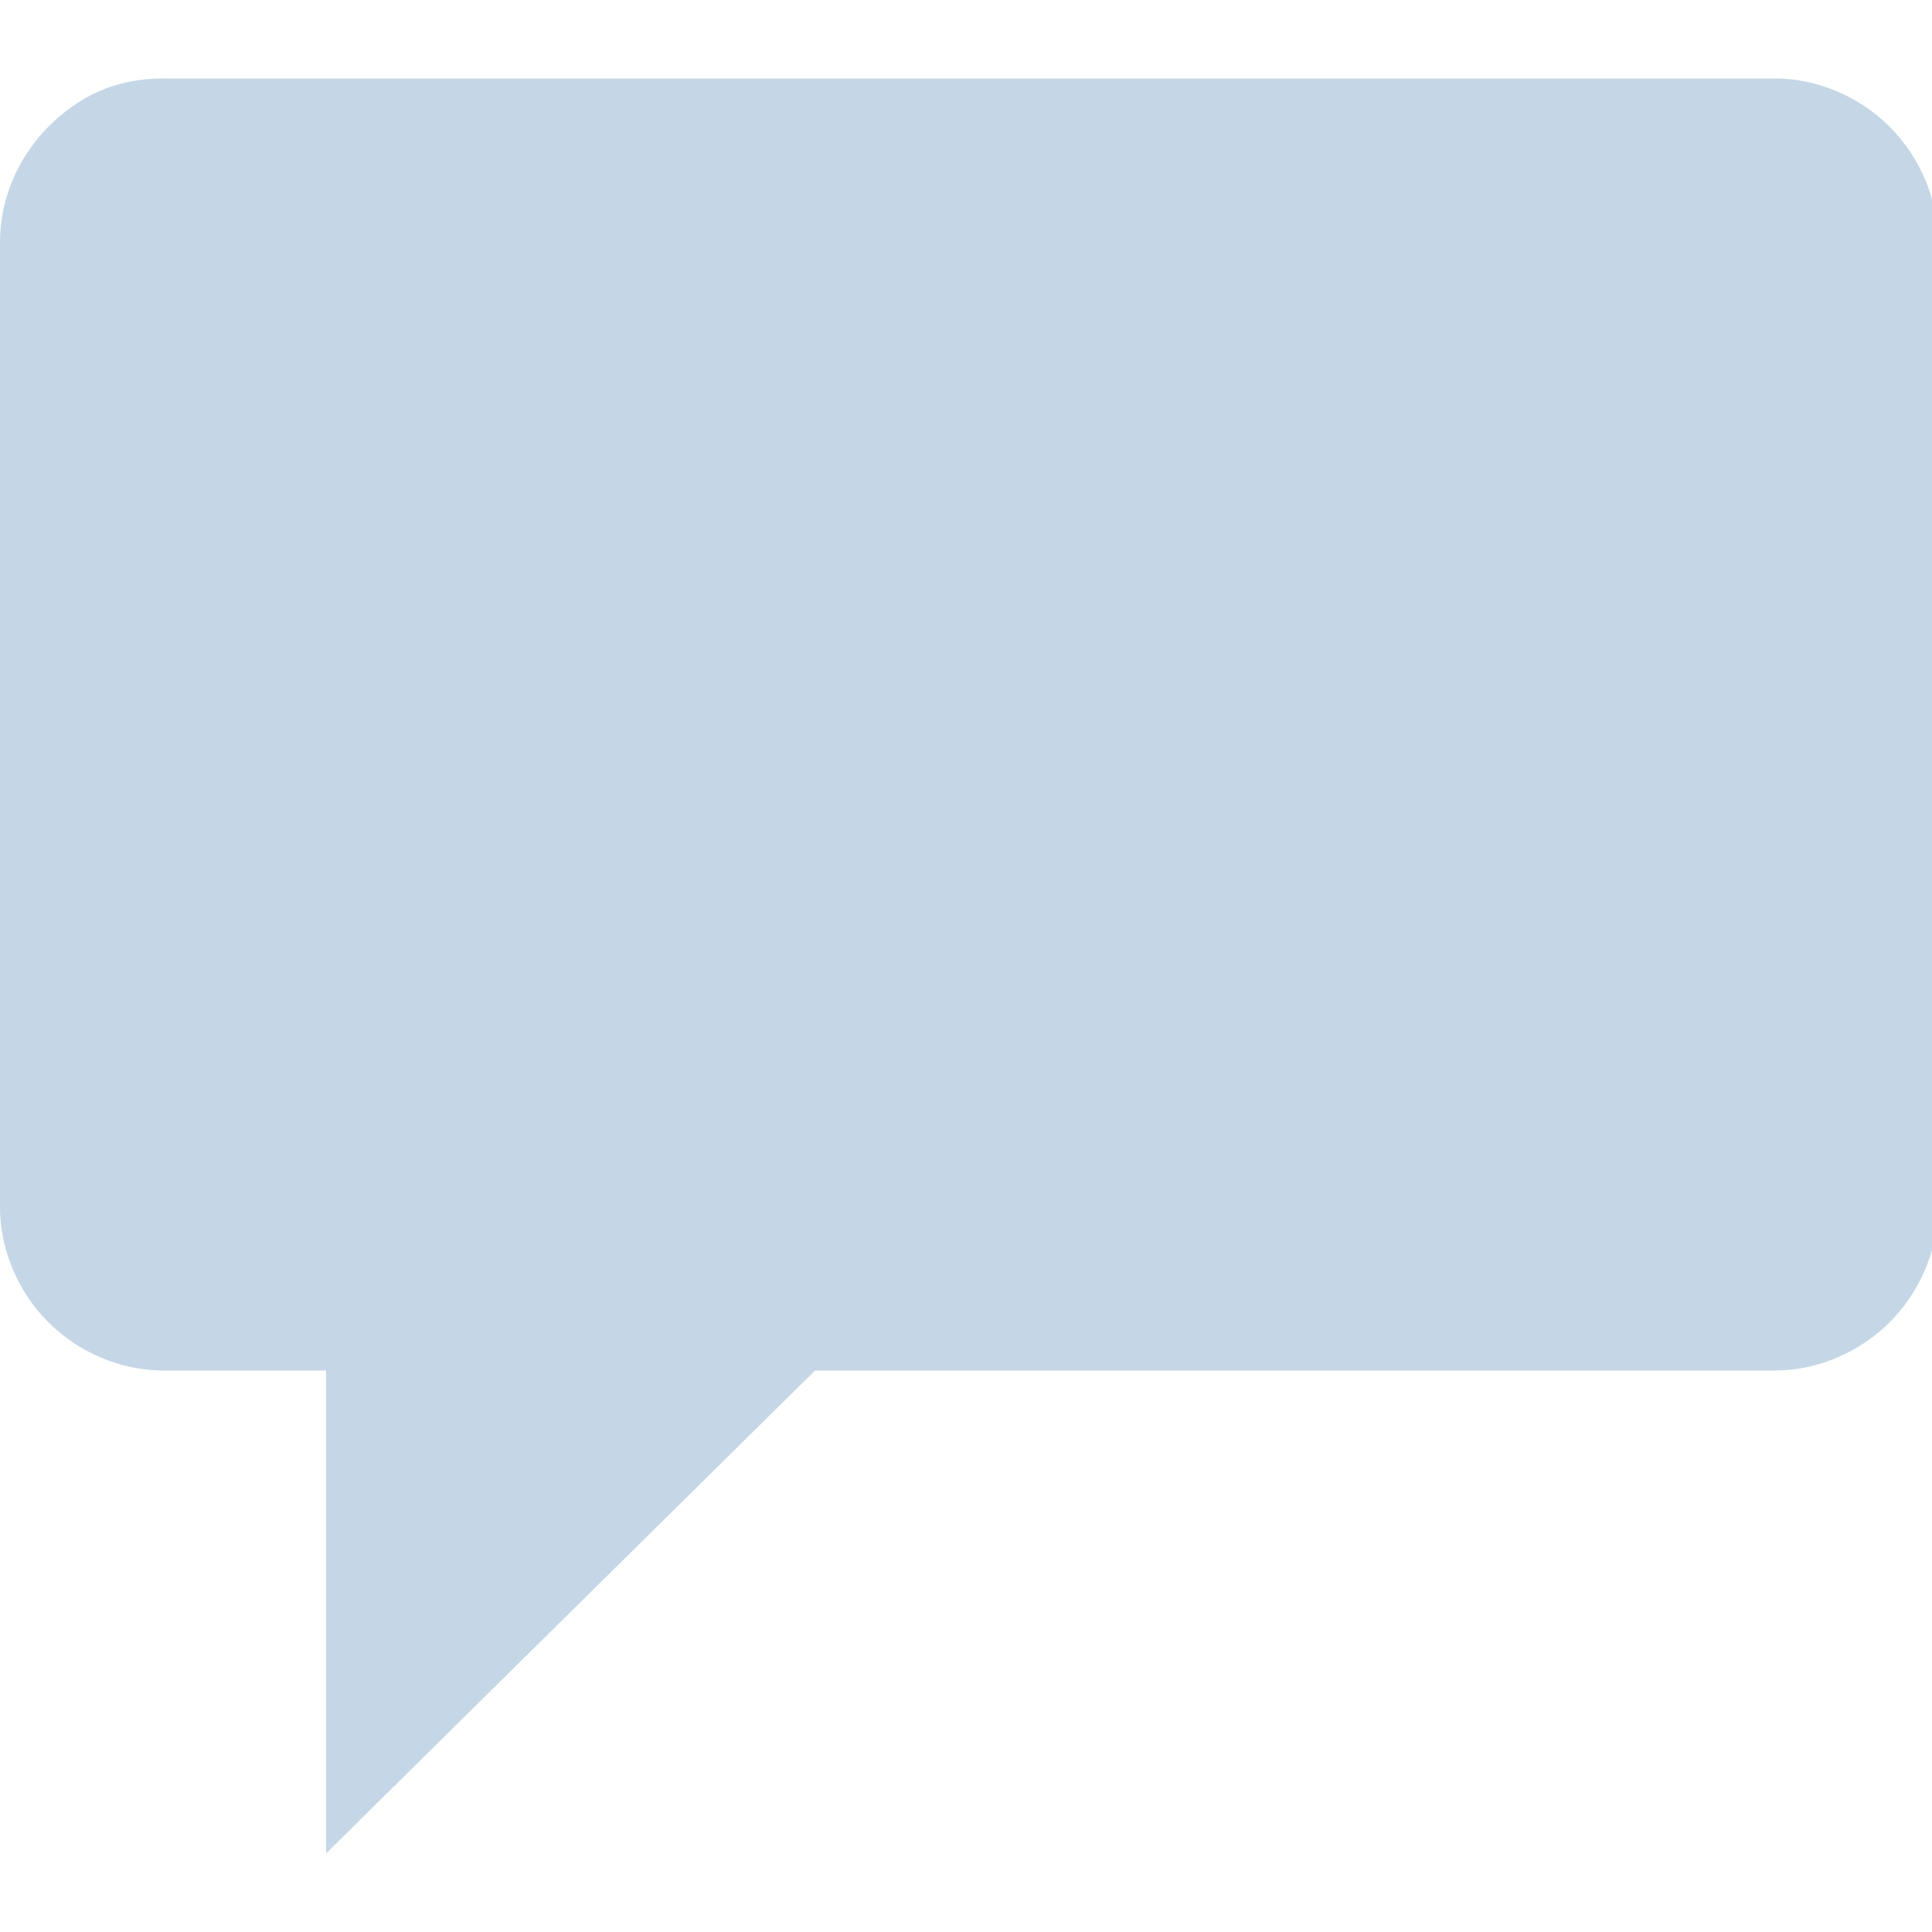 <?xml version="1.0" encoding="utf-8"?>
<!-- Generator: Adobe Illustrator 19.1.0, SVG Export Plug-In . SVG Version: 6.00 Build 0)  -->
<svg version="1.1" id="Layer_1" xmlns="http://www.w3.org/2000/svg" xmlns:xlink="http://www.w3.org/1999/xlink" x="0px" y="0px"
	 viewBox="-289 381 32 32" style="enable-background:new -289 381 32 32;" xml:space="preserve">
<style type="text/css">
	.st0{fill:#C5D7E6;}
</style>
<path class="st0" d="M-286.3,382.3h26.7c0.7,0,1.4,0.3,1.9,0.8c0.5,0.5,0.8,1.2,0.8,1.9v16c0,0.7-0.3,1.4-0.8,1.9
	c-0.5,0.5-1.2,0.8-1.9,0.8h-15.9l-8.1,8v-8h-2.7c-0.7,0-1.4-0.3-1.9-0.8c-0.5-0.5-0.8-1.2-0.8-1.9v-16c0-0.7,0.3-1.4,0.8-1.9
	C-287.7,382.6-287.1,382.3-286.3,382.3z"/>
</svg>
